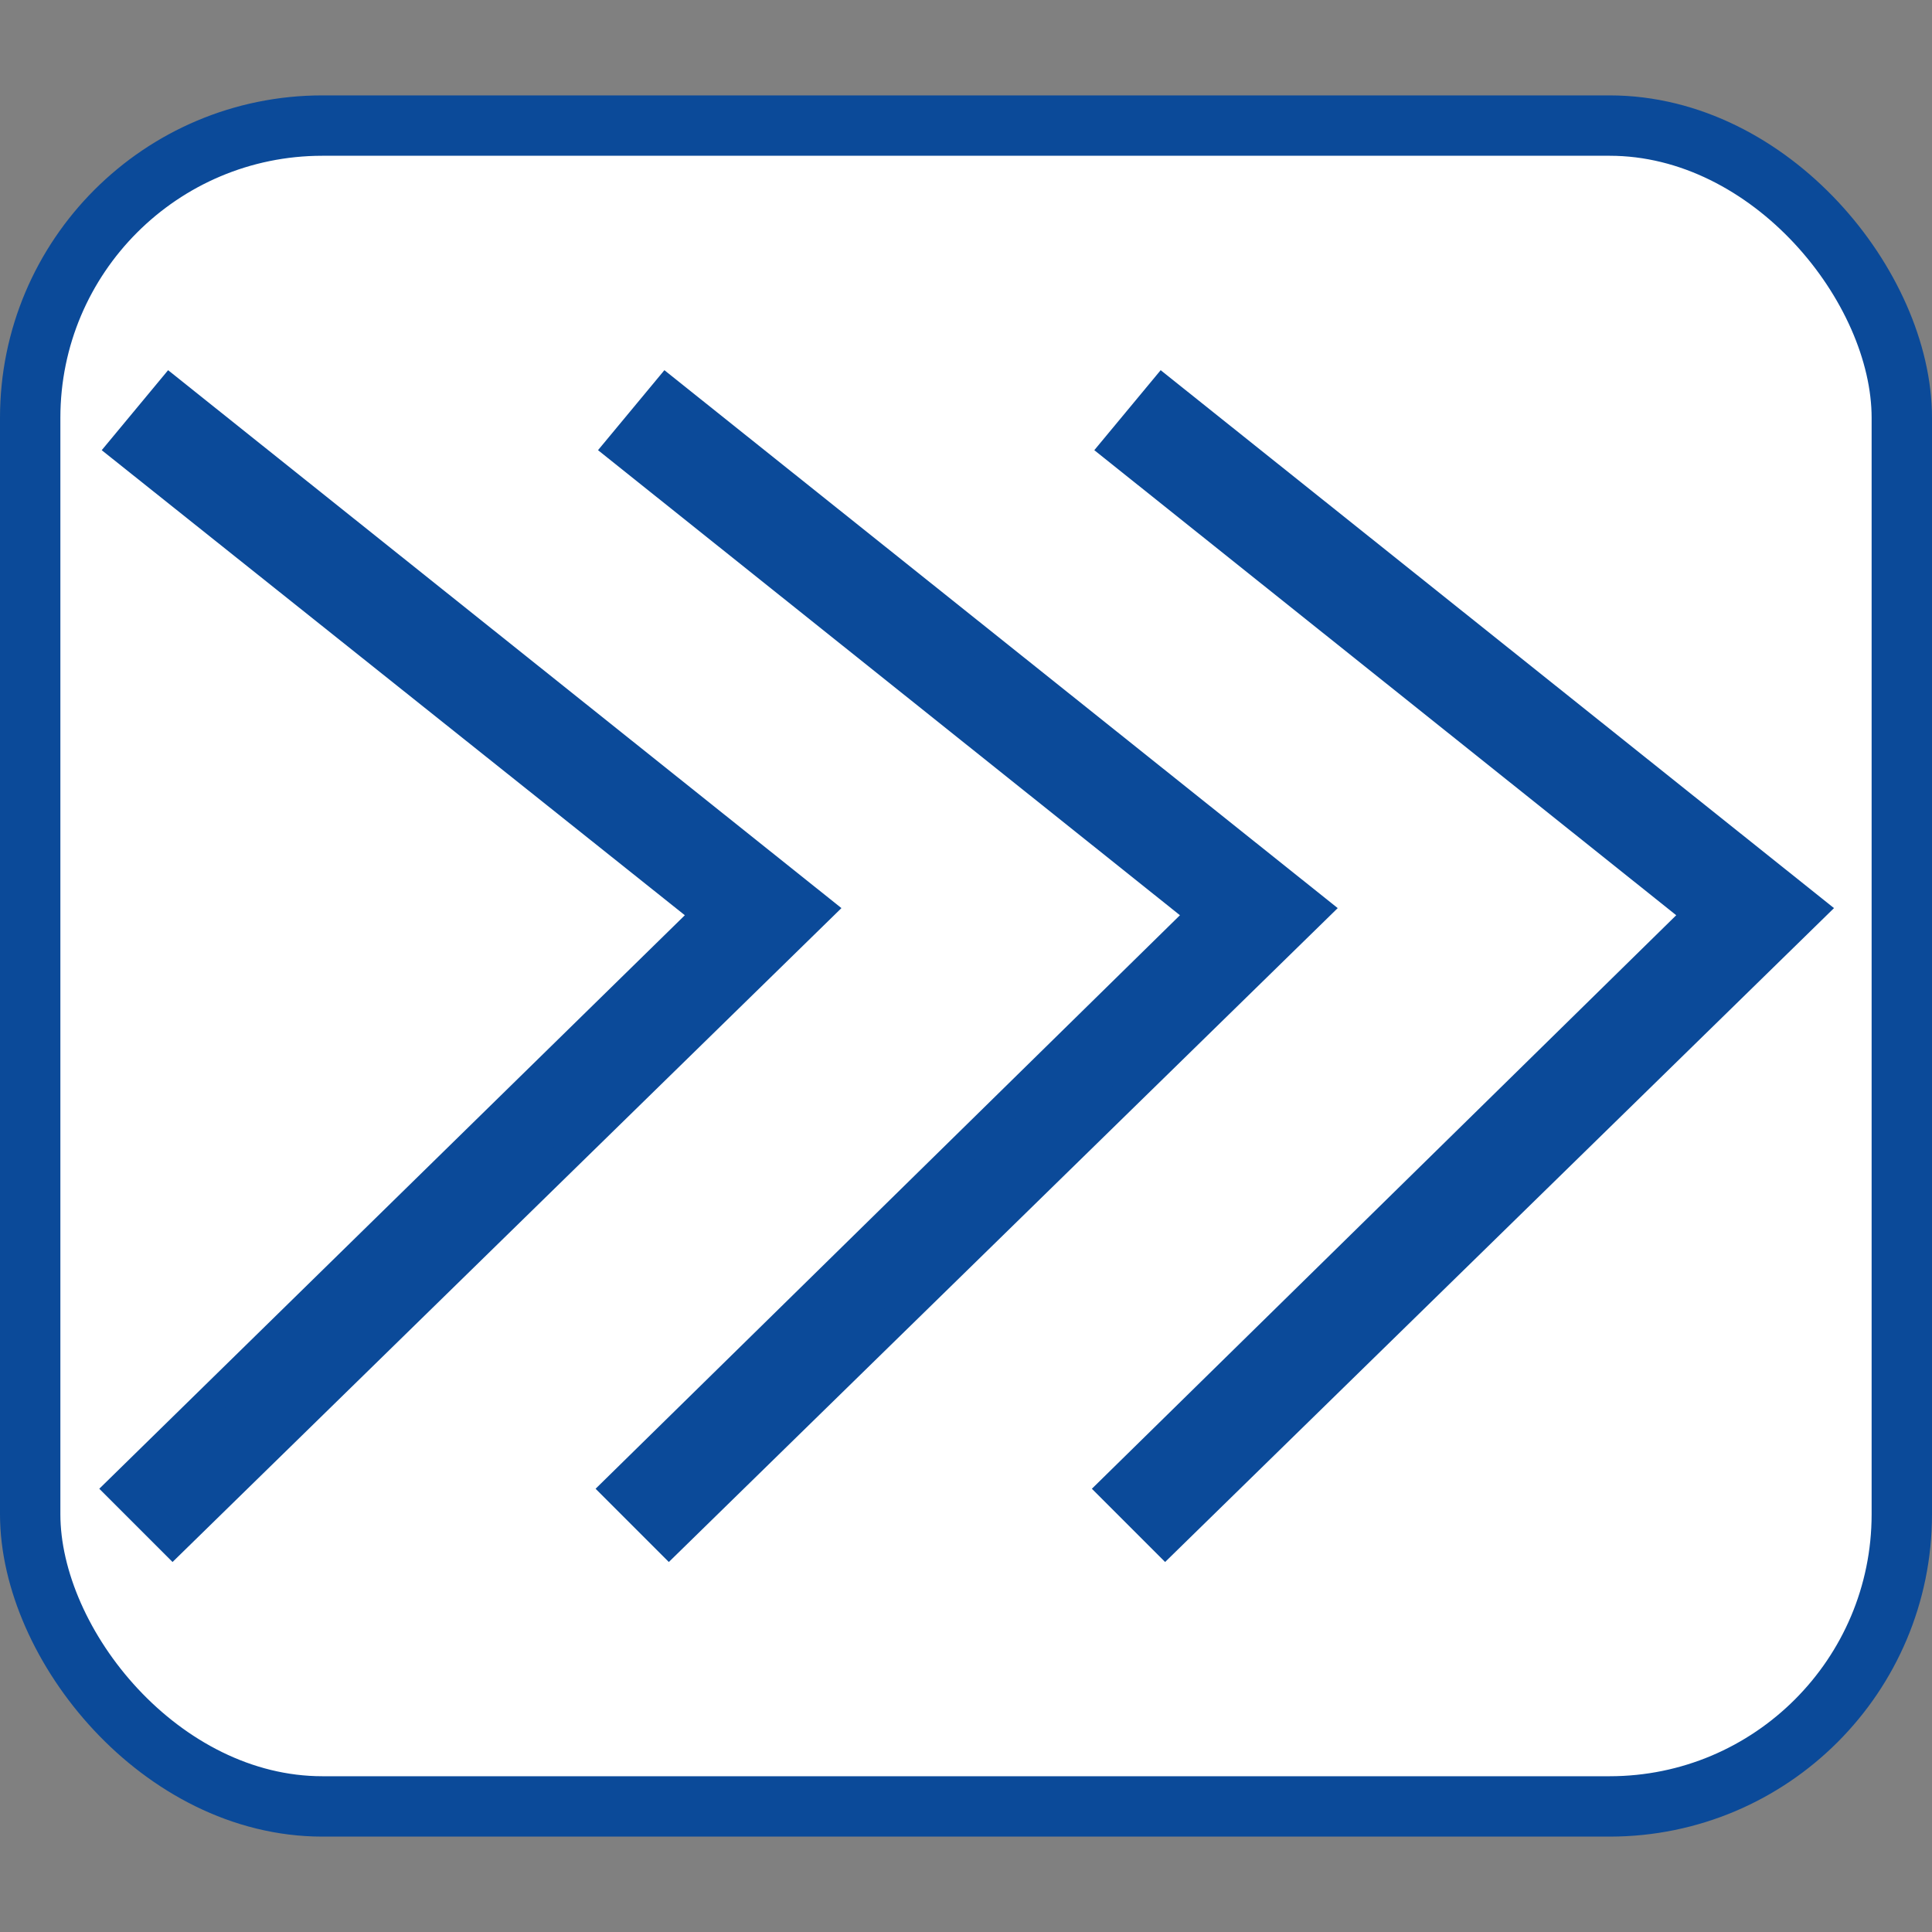 <svg id="Layer_1" data-name="Layer 1" xmlns="http://www.w3.org/2000/svg" viewBox="0 0 16 16"><rect x="0" y="0" width="16" height="16" fill="#808080" stroke="none"/><defs><style>.cls-1{fill:#fff;stroke-width:0.5px;}.cls-1,.cls-2{stroke:#0b4a99;stroke-miterlimit:10;}.cls-2{fill:#0b4a99;stroke-width:0.25px;}</style></defs><title>Arrow-2 white Icon</title><rect class="cls-1" x="0.25" y="1.04" width="15.5" height="13.92" rx="2.42" ry="2.42"/><polygon class="cls-2" points="1.43 12.76 1 12.33 5.86 7.57 1.02 3.71 1.41 3.24 6.78 7.53 1.43 12.76"/><polygon class="cls-2" points="5.54 12.76 5.11 12.33 9.96 7.57 5.13 3.71 5.52 3.24 10.89 7.53 5.54 12.76"/><polygon class="cls-2" points="9.65 12.76 9.22 12.33 14.07 7.57 9.24 3.71 9.63 3.24 15 7.53 9.65 12.76"/></svg>